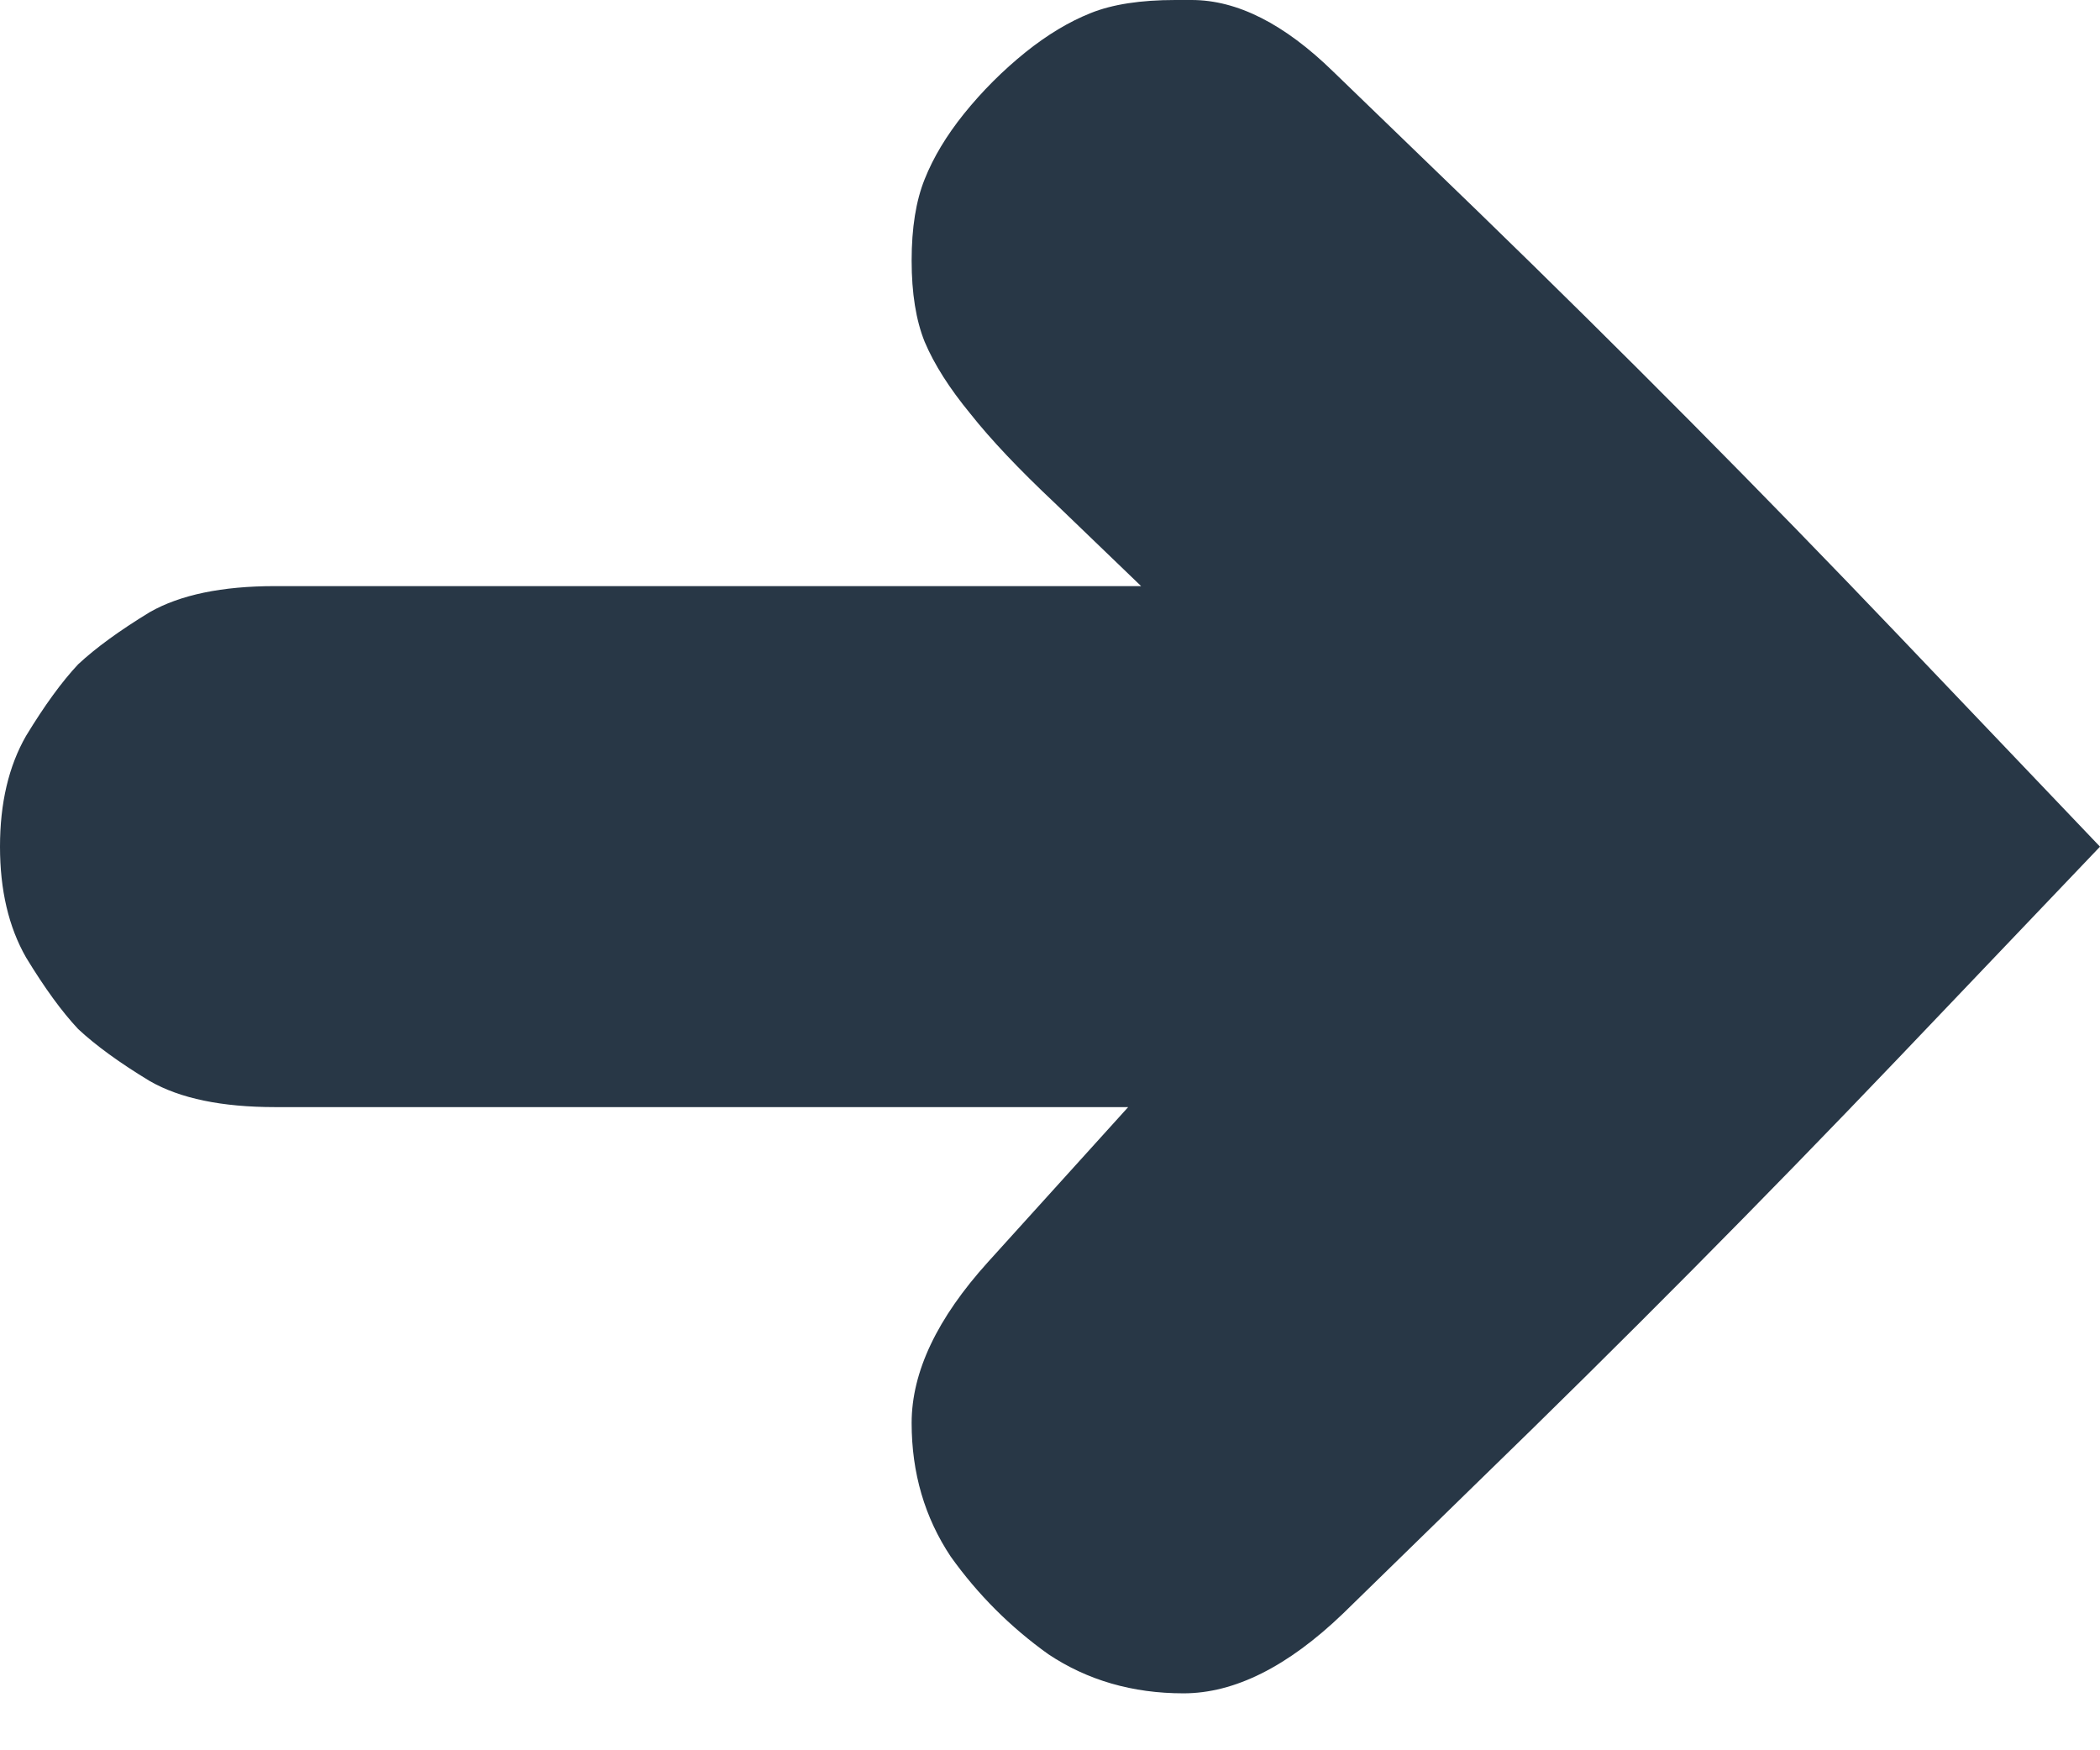 <?xml version="1.0" encoding="UTF-8" standalone="no"?>
<svg width="18px" height="15px" viewBox="0 0 18 15" version="1.1" xmlns="http://www.w3.org/2000/svg" xmlns:xlink="http://www.w3.org/1999/xlink">
    <!-- Generator: Sketch 40.1 (33804) - http://www.bohemiancoding.com/sketch -->
    <title>icon-arrow-small-blue</title>
    <desc>Created with Sketch.</desc>
    <defs></defs>
    <g id="Page-1" stroke="none" stroke-width="1" fill="none" fill-rule="evenodd">
        <g id="Desktop-HD" transform="translate(-415, -75)" fill="#283746">
            <path d="M425.144,89.512 C425.581,89.512 426.037,89.284 426.512,88.828 L427.67,87.698 C428.907,86.498 430.107,85.288 431.27,84.07 L433,82.256 L431.27,80.442 C430.107,79.223 428.907,78.014 427.67,76.814 L426.428,75.614 C426.009,75.205 425.605,75 425.214,75 L425.074,75 C424.777,75 424.535,75.037 424.349,75.112 C424.163,75.186 423.977,75.298 423.791,75.447 C423.595,75.605 423.419,75.781 423.261,75.977 C423.112,76.163 423,76.349 422.926,76.535 C422.851,76.721 422.814,76.953 422.814,77.233 C422.814,77.512 422.851,77.744 422.926,77.93 C423.009,78.126 423.14,78.33 423.316,78.544 C423.493,78.768 423.735,79.023 424.042,79.312 L424.781,80.023 L417.358,80.023 C416.902,80.023 416.544,80.098 416.284,80.246 C416.023,80.405 415.819,80.554 415.67,80.693 C415.53,80.842 415.381,81.047 415.223,81.307 C415.074,81.567 415,81.884 415,82.256 C415,82.628 415.074,82.944 415.223,83.205 C415.381,83.465 415.53,83.67 415.67,83.819 C415.819,83.958 416.023,84.107 416.284,84.265 C416.544,84.414 416.902,84.488 417.358,84.488 L424.67,84.488 L423.47,85.814 C423.032,86.298 422.814,86.758 422.814,87.195 C422.814,87.623 422.926,88.005 423.149,88.34 C423.381,88.665 423.66,88.944 423.986,89.177 C424.321,89.4 424.707,89.512 425.144,89.512 Z" id="icon-arrow-small-blue"></path>
        </g>
    </g>
</svg>